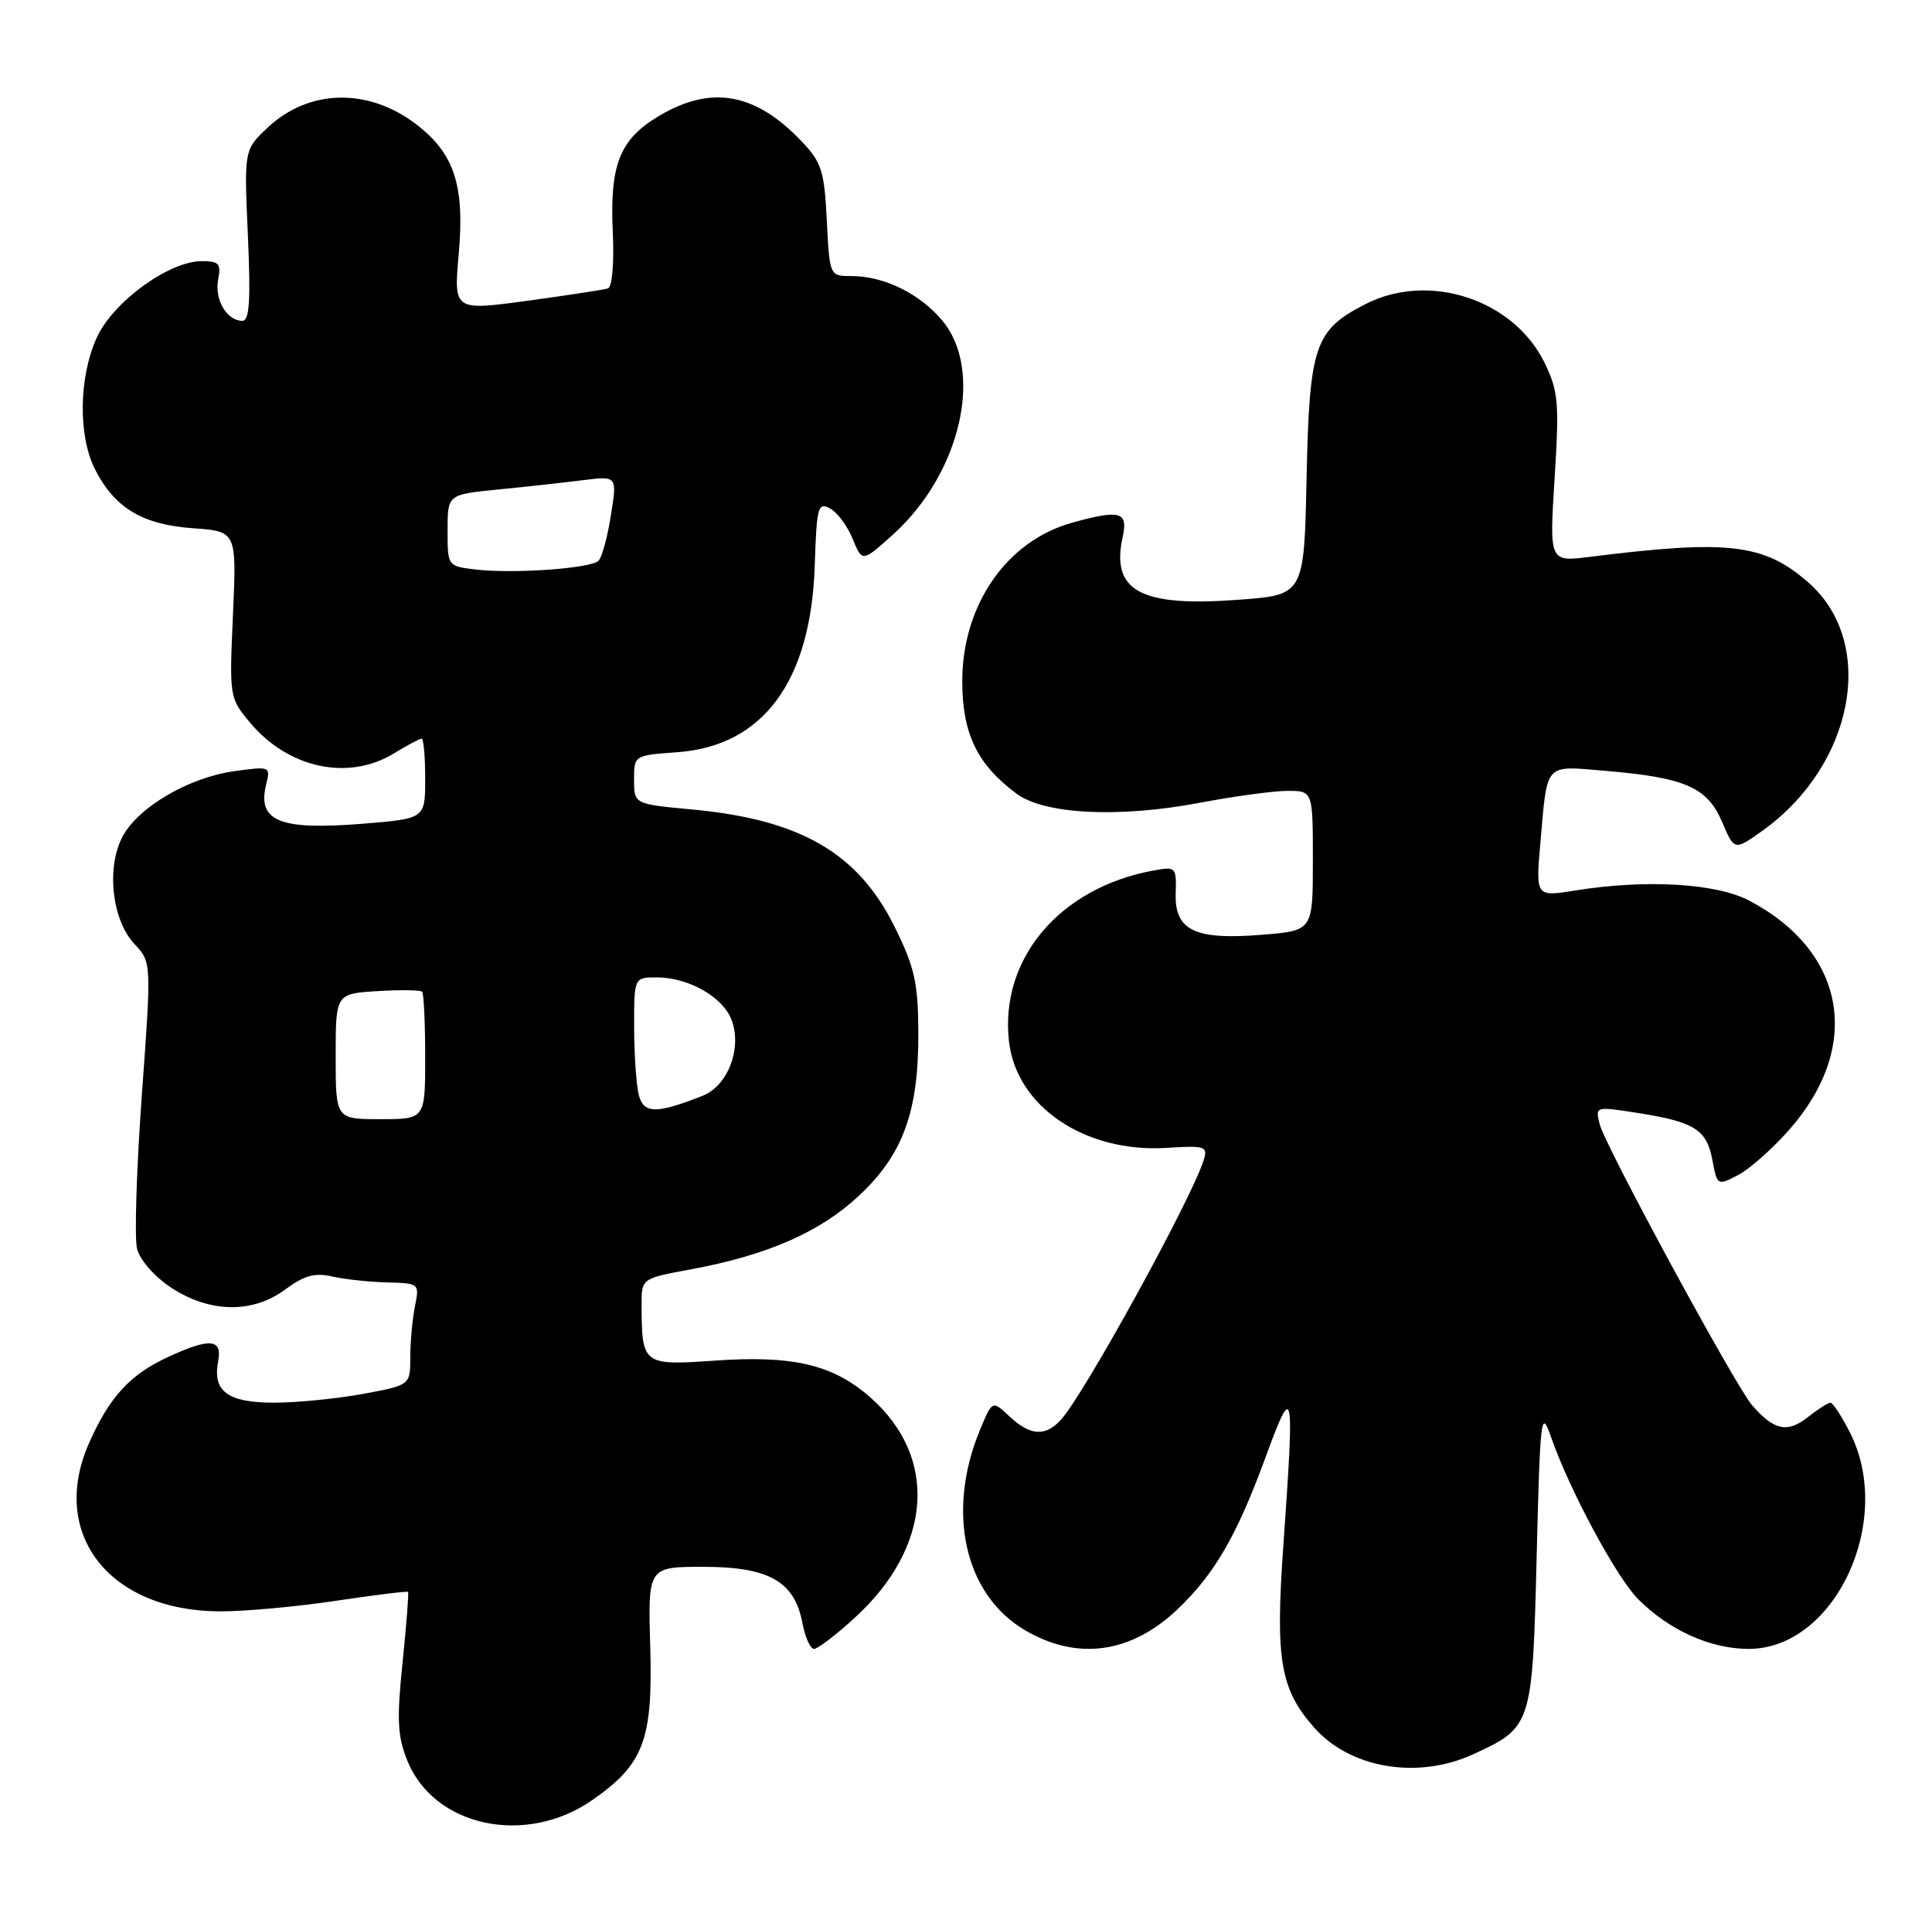 <?xml version="1.0" encoding="UTF-8" standalone="no"?>
<!DOCTYPE svg PUBLIC "-//W3C//DTD SVG 1.1//EN" "http://www.w3.org/Graphics/SVG/1.1/DTD/svg11.dtd" >
<svg xmlns="http://www.w3.org/2000/svg" xmlns:xlink="http://www.w3.org/1999/xlink" version="1.1" viewBox="0 0 259 256">
 <g >
 <path fill="currentColor"
d=" M 79.45 241.23 C 86.30 236.45 87.53 233.18 87.17 220.75 C 86.86 210.00 86.86 210.00 94.30 210.00 C 103.07 210.00 106.53 211.96 107.57 217.54 C 107.93 219.44 108.63 221.00 109.13 221.00 C 109.63 221.00 112.13 219.09 114.67 216.75 C 124.99 207.28 125.80 195.30 116.66 187.28 C 111.68 182.90 106.32 181.63 95.86 182.36 C 86.18 183.03 86.04 182.93 86.01 174.92 C 86.00 171.35 86.00 171.35 92.56 170.14 C 102.85 168.24 109.93 165.15 115.15 160.26 C 121.08 154.72 123.17 148.96 123.11 138.31 C 123.08 131.74 122.61 129.64 119.97 124.30 C 115.07 114.34 107.33 109.84 92.75 108.49 C 85.00 107.77 85.00 107.77 85.00 104.50 C 85.00 101.24 85.00 101.24 90.80 100.82 C 102.31 99.99 108.71 91.31 109.22 75.85 C 109.48 67.94 109.65 67.28 111.26 68.14 C 112.24 68.66 113.61 70.50 114.31 72.23 C 115.59 75.36 115.59 75.36 119.74 71.62 C 128.81 63.42 131.96 49.67 126.30 42.94 C 123.26 39.33 118.50 37.00 114.14 37.00 C 111.22 37.00 111.22 37.00 110.84 29.55 C 110.51 22.90 110.14 21.76 107.48 18.96 C 101.31 12.47 95.43 11.38 88.48 15.46 C 83.09 18.62 81.73 21.98 82.15 31.10 C 82.34 35.31 82.07 38.47 81.49 38.66 C 80.95 38.83 76.07 39.58 70.66 40.32 C 60.82 41.65 60.82 41.65 61.50 34.01 C 62.31 24.83 60.90 20.55 55.77 16.64 C 49.36 11.75 41.44 11.92 35.93 17.06 C 32.72 20.06 32.72 20.06 33.23 31.53 C 33.62 40.29 33.44 43.00 32.49 43.00 C 30.41 43.00 28.74 40.16 29.24 37.51 C 29.66 35.34 29.36 35.00 27.06 35.00 C 22.64 35.00 15.15 40.46 12.97 45.26 C 10.55 50.59 10.46 58.43 12.75 62.93 C 15.38 68.08 19.08 70.31 25.85 70.80 C 31.73 71.22 31.73 71.22 31.23 82.38 C 30.74 93.49 30.75 93.55 33.57 96.91 C 38.69 102.99 46.71 104.69 52.77 101.00 C 54.57 99.90 56.26 99.00 56.52 99.00 C 56.79 99.00 57.00 101.41 57.00 104.36 C 57.00 109.72 57.00 109.72 48.68 110.40 C 37.45 111.31 34.44 110.08 35.69 105.10 C 36.28 102.74 36.20 102.70 31.48 103.35 C 25.30 104.19 18.46 108.21 16.39 112.20 C 14.23 116.39 15.02 123.33 18.04 126.54 C 20.31 128.96 20.31 128.96 19.01 146.84 C 18.30 156.67 18.01 165.90 18.37 167.35 C 18.75 168.87 20.69 171.09 22.91 172.56 C 28.08 175.98 33.87 176.08 38.25 172.82 C 40.76 170.96 42.19 170.56 44.50 171.08 C 46.15 171.46 49.47 171.82 51.88 171.88 C 56.22 172.00 56.25 172.02 55.62 175.12 C 55.28 176.84 55.00 179.92 55.00 181.95 C 55.00 185.65 55.00 185.65 48.63 186.83 C 45.13 187.47 39.79 188.00 36.76 188.00 C 30.54 188.00 28.48 186.49 29.24 182.51 C 29.83 179.42 28.17 179.27 22.50 181.89 C 17.43 184.23 14.66 187.25 11.94 193.41 C 6.56 205.57 14.63 215.93 29.50 215.97 C 32.80 215.98 39.77 215.34 44.99 214.56 C 50.20 213.78 54.57 213.24 54.70 213.36 C 54.82 213.49 54.49 217.73 53.97 222.79 C 53.18 230.44 53.28 232.67 54.59 235.94 C 58.16 244.86 70.50 247.49 79.45 241.23 Z  M 197.50 235.12 C 205.36 231.51 205.44 231.28 206.00 208.65 C 206.47 189.87 206.59 188.77 207.89 192.50 C 210.36 199.63 216.70 211.43 219.62 214.35 C 223.80 218.52 229.31 221.00 234.43 221.00 C 245.99 221.00 254.02 203.80 247.98 191.96 C 246.87 189.78 245.70 188.00 245.39 188.00 C 245.07 188.00 243.68 188.89 242.30 189.98 C 239.60 192.10 237.80 191.71 234.88 188.34 C 232.63 185.75 215.18 153.58 214.45 150.68 C 213.85 148.28 213.86 148.28 219.56 149.17 C 227.18 150.37 228.79 151.39 229.56 155.48 C 230.20 158.90 230.24 158.93 232.99 157.50 C 234.52 156.71 237.62 153.97 239.87 151.41 C 249.70 140.24 247.48 127.55 234.50 120.71 C 230.07 118.38 220.67 117.83 211.18 119.35 C 205.86 120.21 205.86 120.21 206.51 112.85 C 207.46 102.07 206.95 102.62 215.28 103.32 C 225.90 104.22 228.88 105.53 230.85 110.14 C 232.50 114.02 232.50 114.02 236.23 111.37 C 248.58 102.57 251.65 86.17 242.45 78.09 C 236.49 72.86 231.71 72.30 213.10 74.64 C 207.70 75.31 207.70 75.31 208.41 64.09 C 209.04 53.99 208.91 52.45 207.09 48.68 C 202.96 40.15 191.60 36.40 183.07 40.75 C 176.24 44.24 175.54 46.28 175.16 63.93 C 174.83 79.73 174.83 79.73 166.12 80.38 C 152.89 81.38 148.91 79.24 150.50 71.98 C 151.25 68.57 150.18 68.27 143.72 70.06 C 134.95 72.50 129.00 81.08 129.00 91.31 C 129.00 98.32 131.00 102.47 136.28 106.38 C 140.03 109.16 150.05 109.65 160.86 107.59 C 165.46 106.72 170.75 106.00 172.61 106.00 C 176.00 106.00 176.00 106.00 176.00 115.36 C 176.00 124.73 176.00 124.73 169.25 125.28 C 160.21 126.03 157.46 124.72 157.61 119.77 C 157.72 116.20 157.64 116.12 154.61 116.68 C 142.06 118.98 134.01 128.50 135.26 139.57 C 136.24 148.31 145.45 154.53 156.39 153.85 C 161.59 153.52 161.94 153.64 161.36 155.50 C 159.76 160.64 145.44 186.70 142.26 190.25 C 140.17 192.58 138.12 192.46 135.33 189.84 C 133.03 187.68 133.03 187.68 131.40 191.59 C 126.80 202.61 129.29 213.74 137.43 218.51 C 144.43 222.61 151.61 221.62 157.86 215.69 C 162.77 211.02 165.76 205.90 169.54 195.63 C 173.45 185.00 173.56 185.51 172.02 207.50 C 170.97 222.45 171.64 226.39 176.14 231.51 C 180.98 237.02 190.03 238.55 197.50 235.12 Z  M 45.00 141.59 C 45.00 133.19 45.00 133.19 50.59 132.84 C 53.66 132.65 56.36 132.69 56.59 132.92 C 56.81 133.15 57.00 137.08 57.00 141.67 C 57.00 150.00 57.00 150.00 51.00 150.00 C 45.00 150.00 45.00 150.00 45.00 141.59 Z  M 85.65 146.82 C 85.31 145.55 85.02 141.46 85.01 137.75 C 85.00 131.00 85.00 131.00 88.05 131.00 C 92.30 131.00 96.90 133.61 98.07 136.69 C 99.51 140.47 97.58 145.53 94.21 146.86 C 88.03 149.30 86.31 149.29 85.65 146.82 Z  M 63.75 76.33 C 60.00 75.88 60.00 75.88 60.00 71.08 C 60.00 66.28 60.00 66.28 66.75 65.61 C 70.46 65.25 75.58 64.68 78.12 64.36 C 82.74 63.78 82.74 63.78 81.90 69.05 C 81.44 71.96 80.70 74.70 80.24 75.16 C 79.21 76.19 68.78 76.93 63.75 76.33 Z "/>
</g>
</svg>
